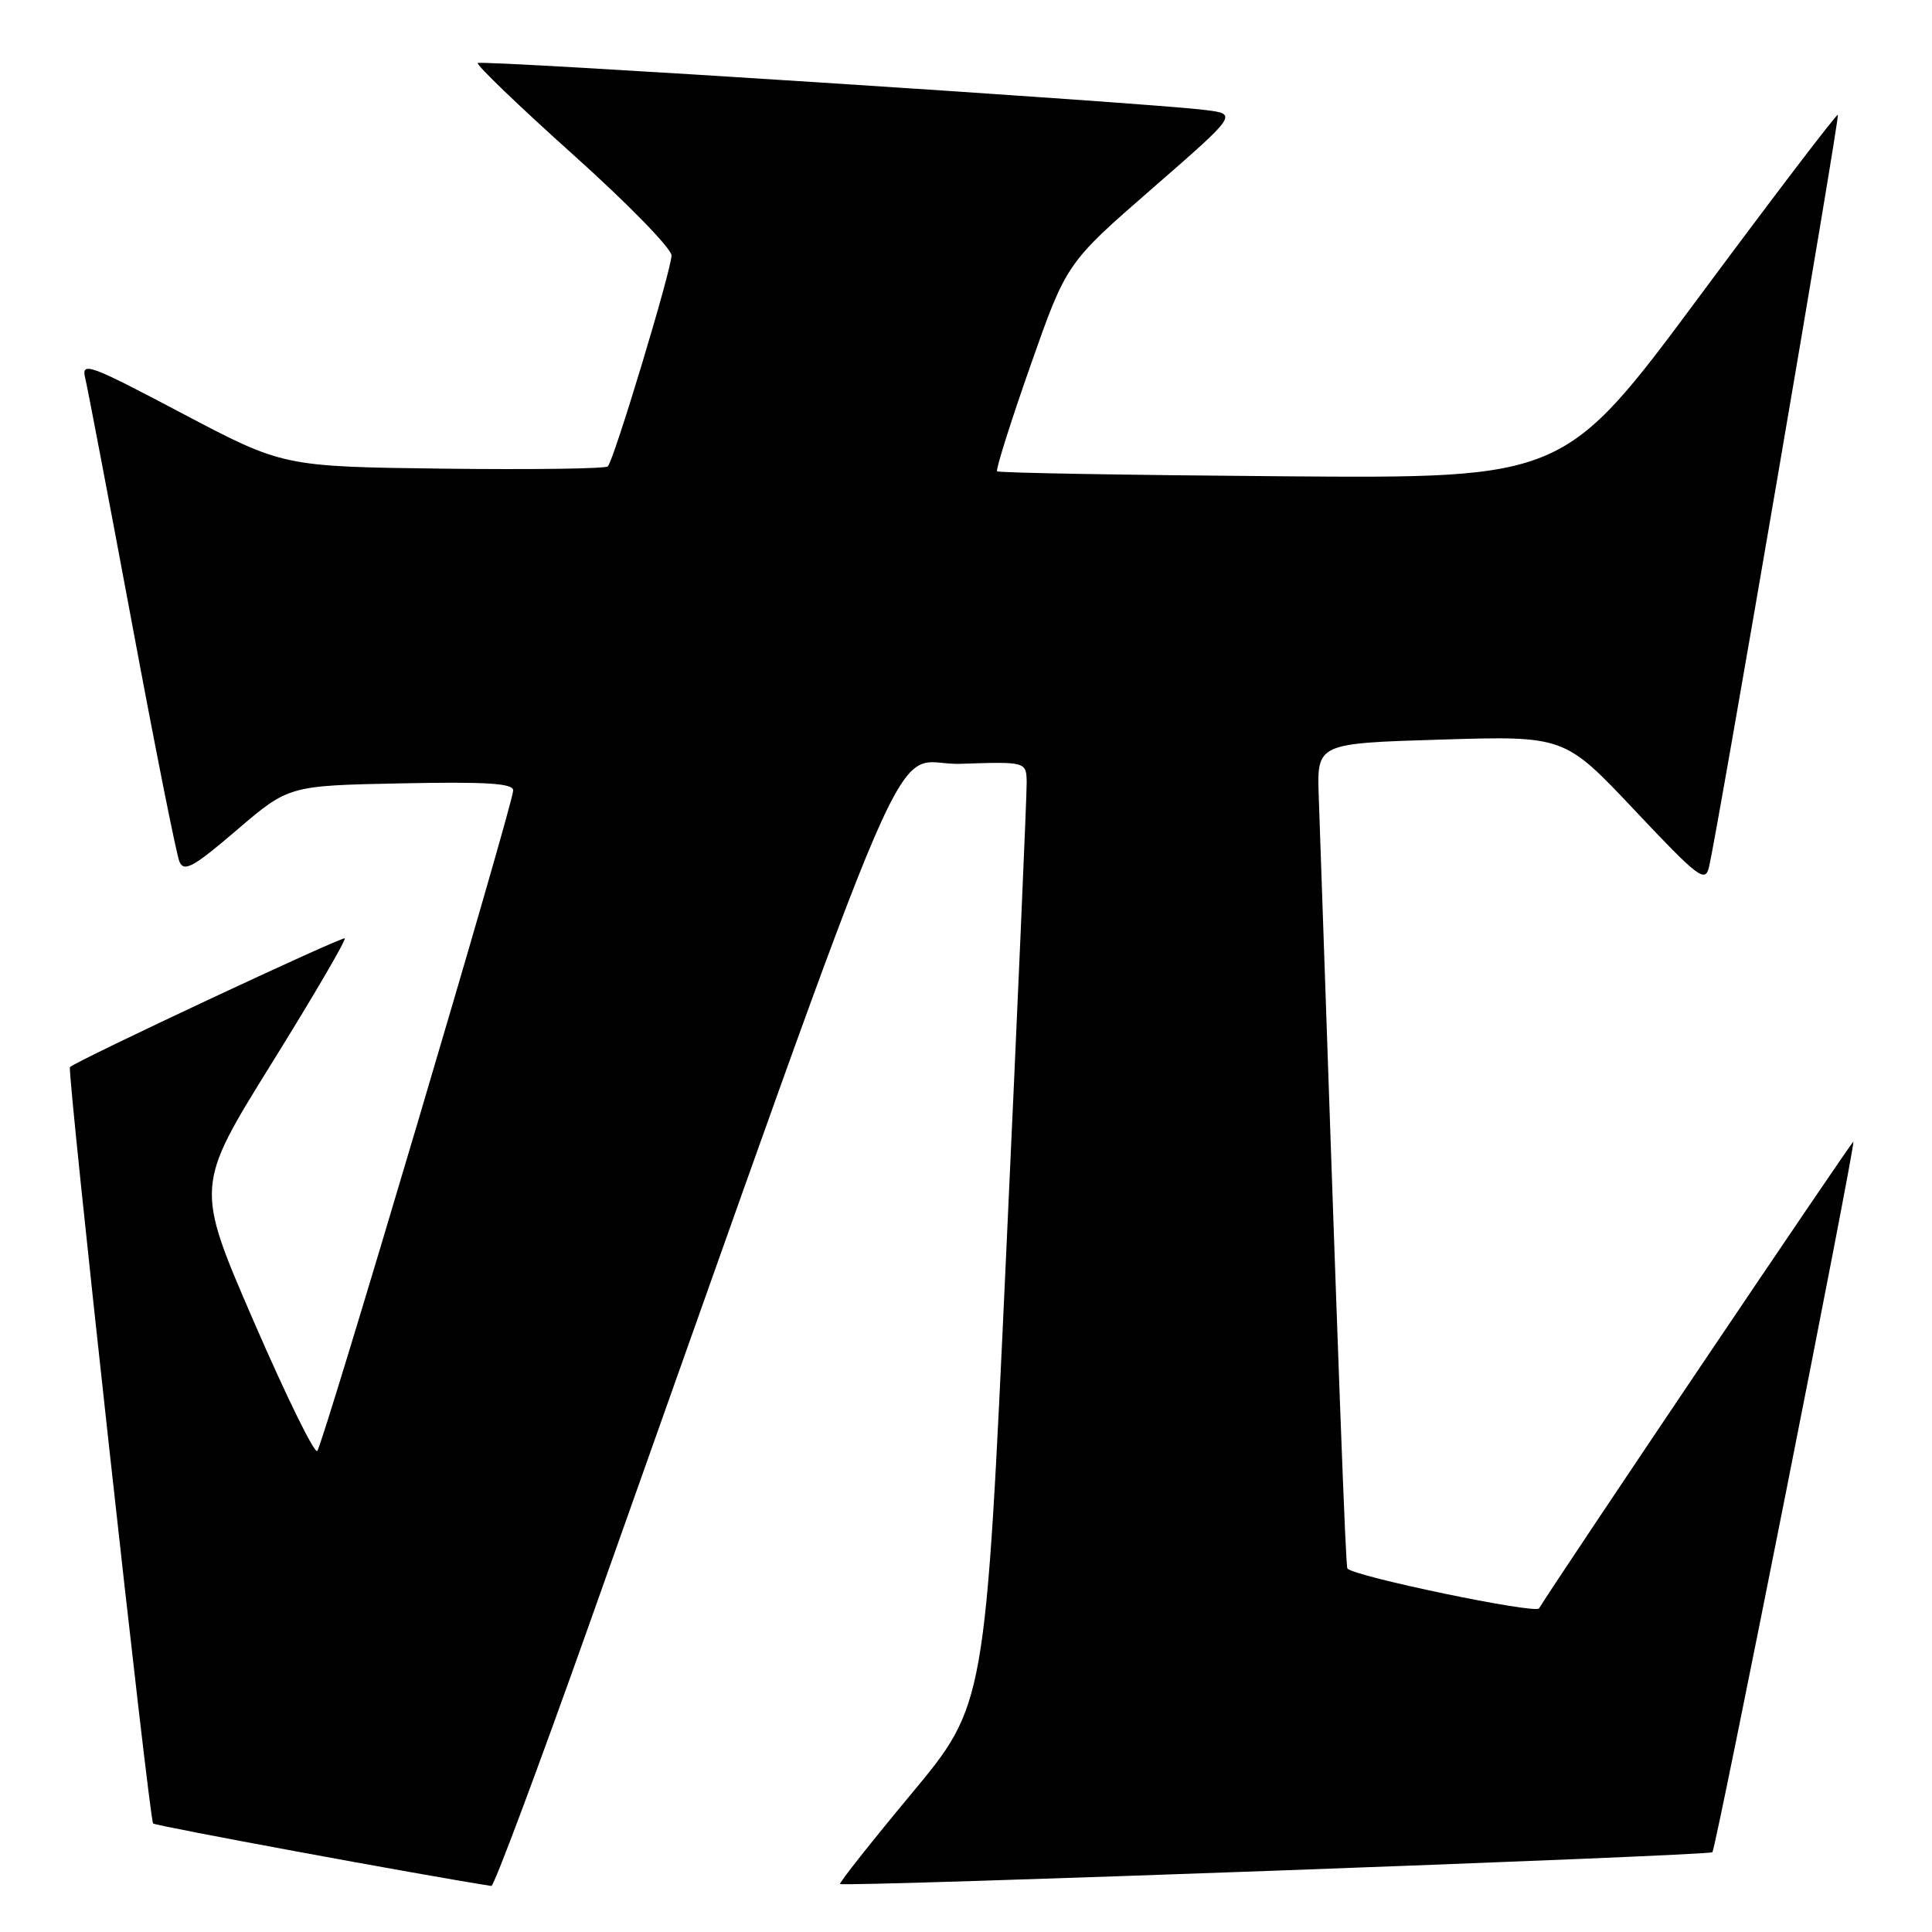 <?xml version="1.0" encoding="UTF-8" standalone="no"?>
<!DOCTYPE svg PUBLIC "-//W3C//DTD SVG 1.1//EN" "http://www.w3.org/Graphics/SVG/1.1/DTD/svg11.dtd" >
<svg xmlns="http://www.w3.org/2000/svg" xmlns:xlink="http://www.w3.org/1999/xlink" version="1.1" viewBox="0 0 256 256">
 <g >
 <path fill="currentColor"
d=" M 78.07 215.25 C 122.92 89.01 117.52 101.53 127.26 101.21 C 136.00 100.92 136.00 100.92 136.04 103.71 C 136.06 105.24 134.84 133.36 133.32 166.20 C 130.57 225.89 130.57 225.89 120.81 237.63 C 115.44 244.09 111.16 249.50 111.31 249.64 C 111.74 250.07 226.45 245.89 226.90 245.43 C 227.37 244.97 245.89 151.63 245.58 151.28 C 245.44 151.11 206.88 208.35 203.93 213.12 C 203.45 213.89 179.48 208.90 178.54 207.84 C 178.30 207.56 177.43 184.14 174.74 105.50 C 174.50 98.50 174.50 98.50 190.90 98.00 C 207.30 97.50 207.30 97.50 216.60 107.36 C 225.08 116.36 225.95 117.02 226.46 114.86 C 227.61 109.95 243.79 15.49 243.53 15.21 C 243.38 15.05 235.16 25.83 225.27 39.16 C 207.28 63.40 207.28 63.40 169.89 63.11 C 149.33 62.95 132.33 62.66 132.12 62.45 C 131.92 62.25 133.90 55.96 136.53 48.48 C 141.31 34.87 141.31 34.87 152.65 25.00 C 163.99 15.12 163.99 15.12 159.75 14.58 C 152.31 13.63 63.76 7.91 63.31 8.35 C 63.08 8.59 68.76 14.05 75.94 20.49 C 83.13 26.93 88.99 32.94 88.98 33.85 C 88.95 35.82 81.35 60.98 80.54 61.80 C 80.23 62.11 70.42 62.24 58.75 62.10 C 37.52 61.83 37.52 61.83 24.11 54.76 C 11.79 48.25 10.75 47.88 11.29 50.09 C 11.61 51.42 14.39 66.00 17.47 82.50 C 20.54 99.00 23.38 113.26 23.78 114.18 C 24.38 115.59 25.63 114.91 31.38 109.98 C 38.26 104.10 38.26 104.10 53.13 103.80 C 64.49 103.57 68.00 103.79 68.00 104.74 C 68.00 106.51 42.84 191.34 42.04 192.26 C 41.68 192.67 37.90 184.96 33.63 175.11 C 25.87 157.21 25.87 157.21 35.96 140.96 C 41.51 132.03 45.88 124.55 45.68 124.34 C 45.37 124.04 10.12 140.55 9.27 141.40 C 8.85 141.81 19.77 241.11 20.29 241.62 C 20.61 241.94 55.69 248.43 65.11 249.90 C 65.45 249.96 71.28 234.36 78.07 215.25 Z "/>
</g>
</svg>